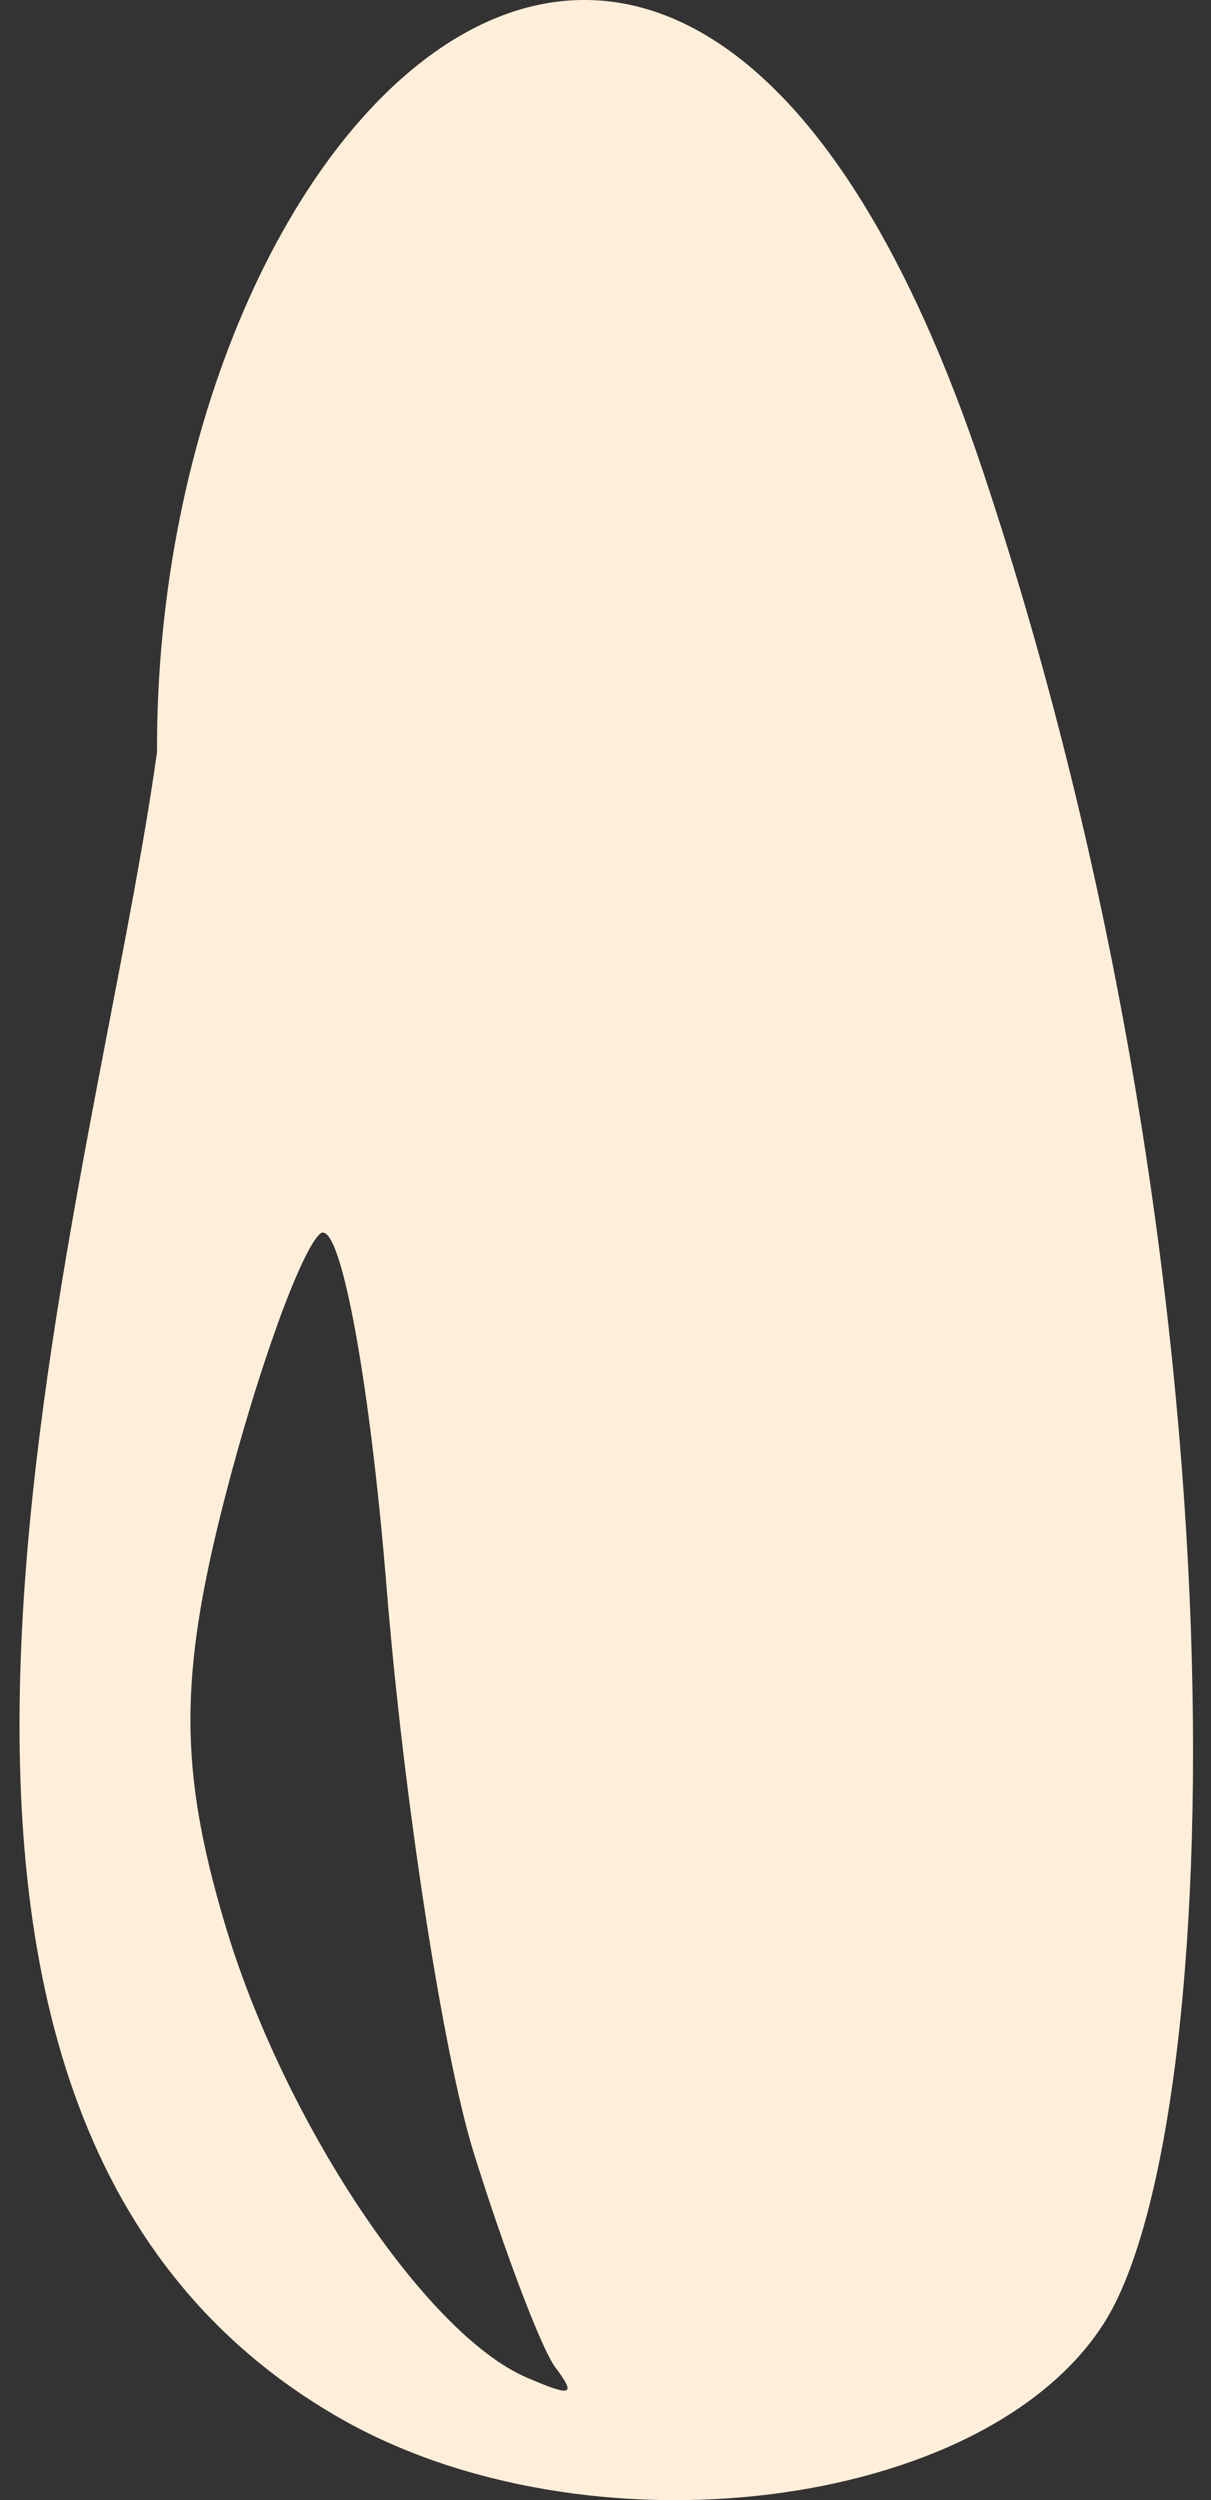 <svg width="31" height="64" viewBox="0 0 31 64" fill="none" xmlns="http://www.w3.org/2000/svg">
<rect x="0" y="0" width="31" height="64" fill="#333333" stroke="none"/>
<path fill-rule="evenodd" clip-rule="evenodd" d="M4.019 19.256C2.352 31.234 -5.127 53.944 8.673 61.885C15.026 65.54 25.203 64.282 28.264 59.464C31.394 54.538 32.089 32.869 25.171 12.089C17.604 -10.629 3.97 2.681 4.019 19.256ZM14.214 60.599C13.863 60.13 12.928 57.672 12.136 55.138C11.345 52.604 10.337 46.077 9.896 40.633C9.455 35.189 8.686 31.119 8.185 31.589C7.686 32.058 6.596 35.08 5.765 38.305C4.583 42.885 4.579 45.274 5.749 49.226C7.241 54.27 10.877 59.74 13.481 60.861C14.646 61.363 14.758 61.323 14.214 60.599Z" fill="#FFEFDA"/>
</svg>
